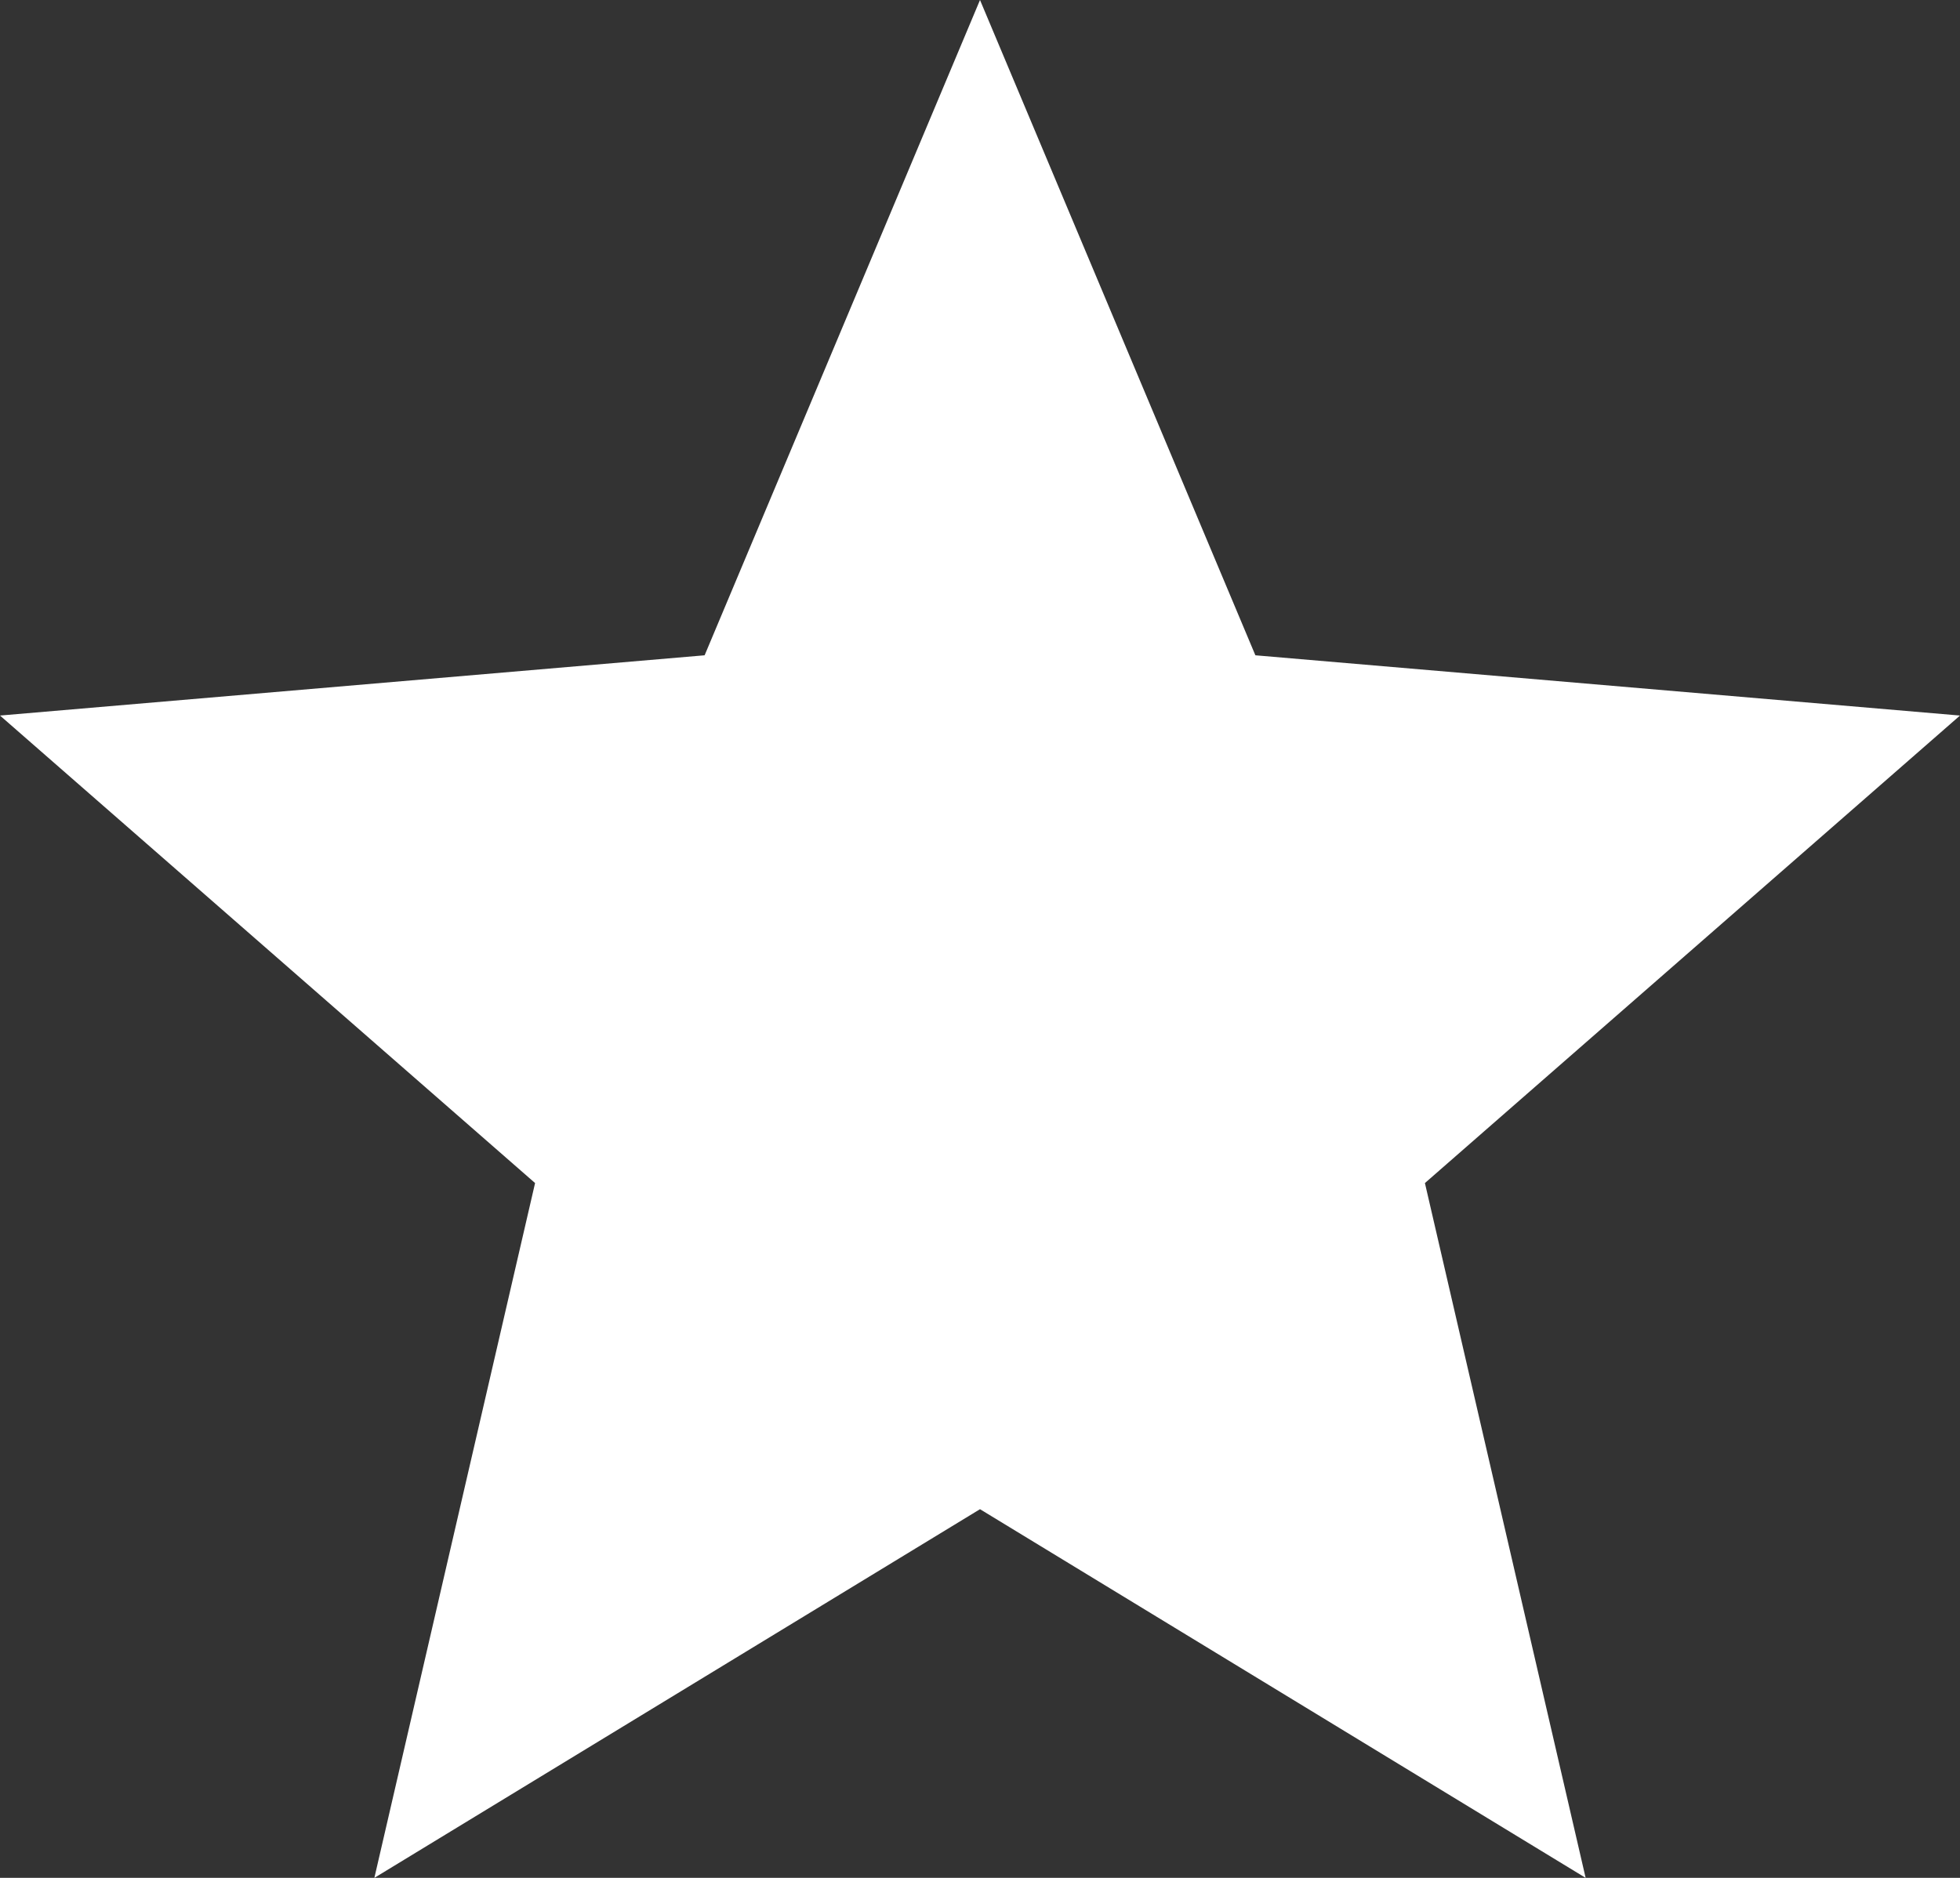 <svg width="48" height="46" viewBox="0 0 48 46" fill="none" xmlns="http://www.w3.org/2000/svg">
<rect x="0" y="0" width="48" height="46" fill="#333333" stroke="none"/>
<path d="M24 36.969L38.832 46L34.896 28.98L48 17.528L30.744 16.052L24 0L17.256 16.052L0 17.528L13.104 28.98L9.168 46L24 36.969Z" fill="white"/>
</svg>
